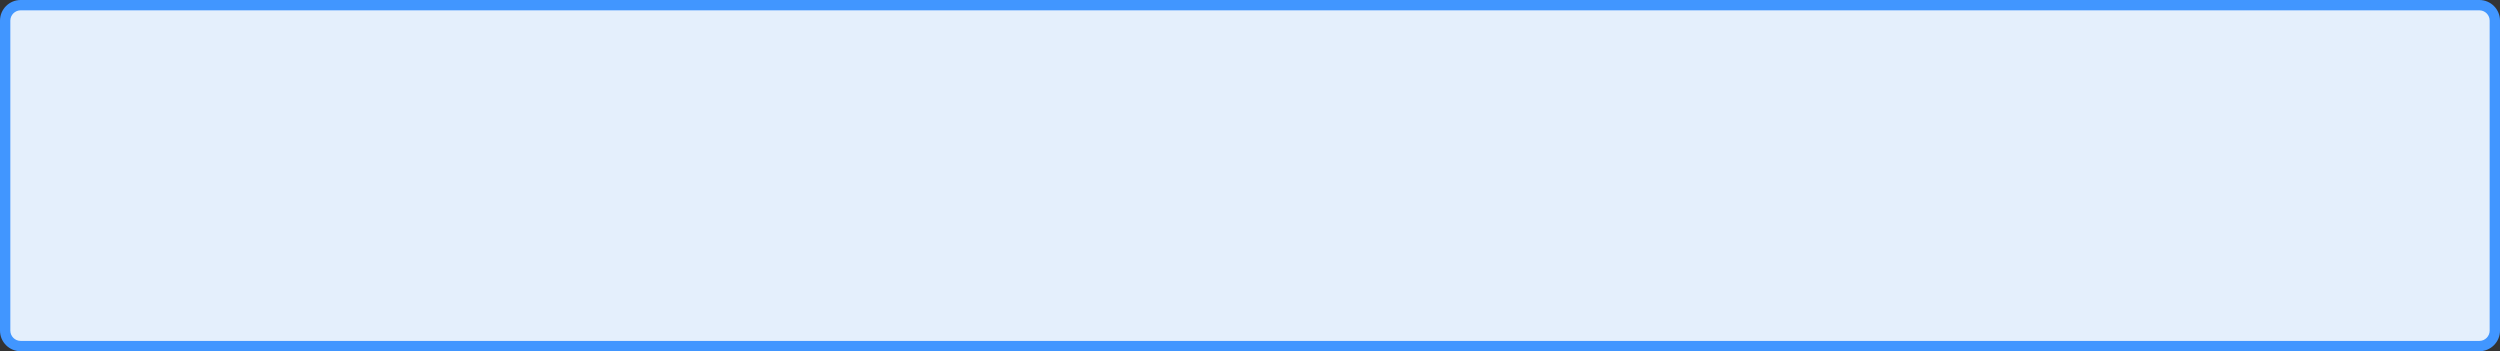 <?xml version="1.0" encoding="utf-8"?>
<!-- Generator: Adobe Illustrator 17.0.0, SVG Export Plug-In . SVG Version: 6.00 Build 0)  -->
<!DOCTYPE svg PUBLIC "-//W3C//DTD SVG 1.1//EN" "http://www.w3.org/Graphics/SVG/1.1/DTD/svg11.dtd">
<svg version="1.1" id="图层_1" xmlns="http://www.w3.org/2000/svg" xmlns:xlink="http://www.w3.org/1999/xlink" x="0px" y="0px"
	 width="242px" height="34px" viewBox="0 0 242 34" enable-background="new 0 0 242 34" xml:space="preserve">
<rect x="0" y="0" width="242" height="34" fill="#333333" stroke="none"/>
<g>
	<path fill-rule="evenodd" clip-rule="evenodd" fill="#E4EFFC" d="M2,33.5c-0.827,0-1.5-0.673-1.5-1.5V2c0-0.827,0.673-1.5,1.5-1.5
		h238c0.827,0,1.5,0.673,1.5,1.5v30c0,0.827-0.673,1.5-1.5,1.5H2z"/>
	<path fill="#4196FF" d="M240,1c0.551,0,1,0.449,1,1v30c0,0.551-0.449,1-1,1H2c-0.551,0-1-0.449-1-1V2c0-0.551,0.449-1,1-1H240
		 M240,0H2C0.895,0,0,0.895,0,2v30c0,1.105,0.895,2,2,2h238c1.105,0,2-0.895,2-2V2C242,0.895,241.105,0,240,0L240,0z"/>
</g>
</svg>
